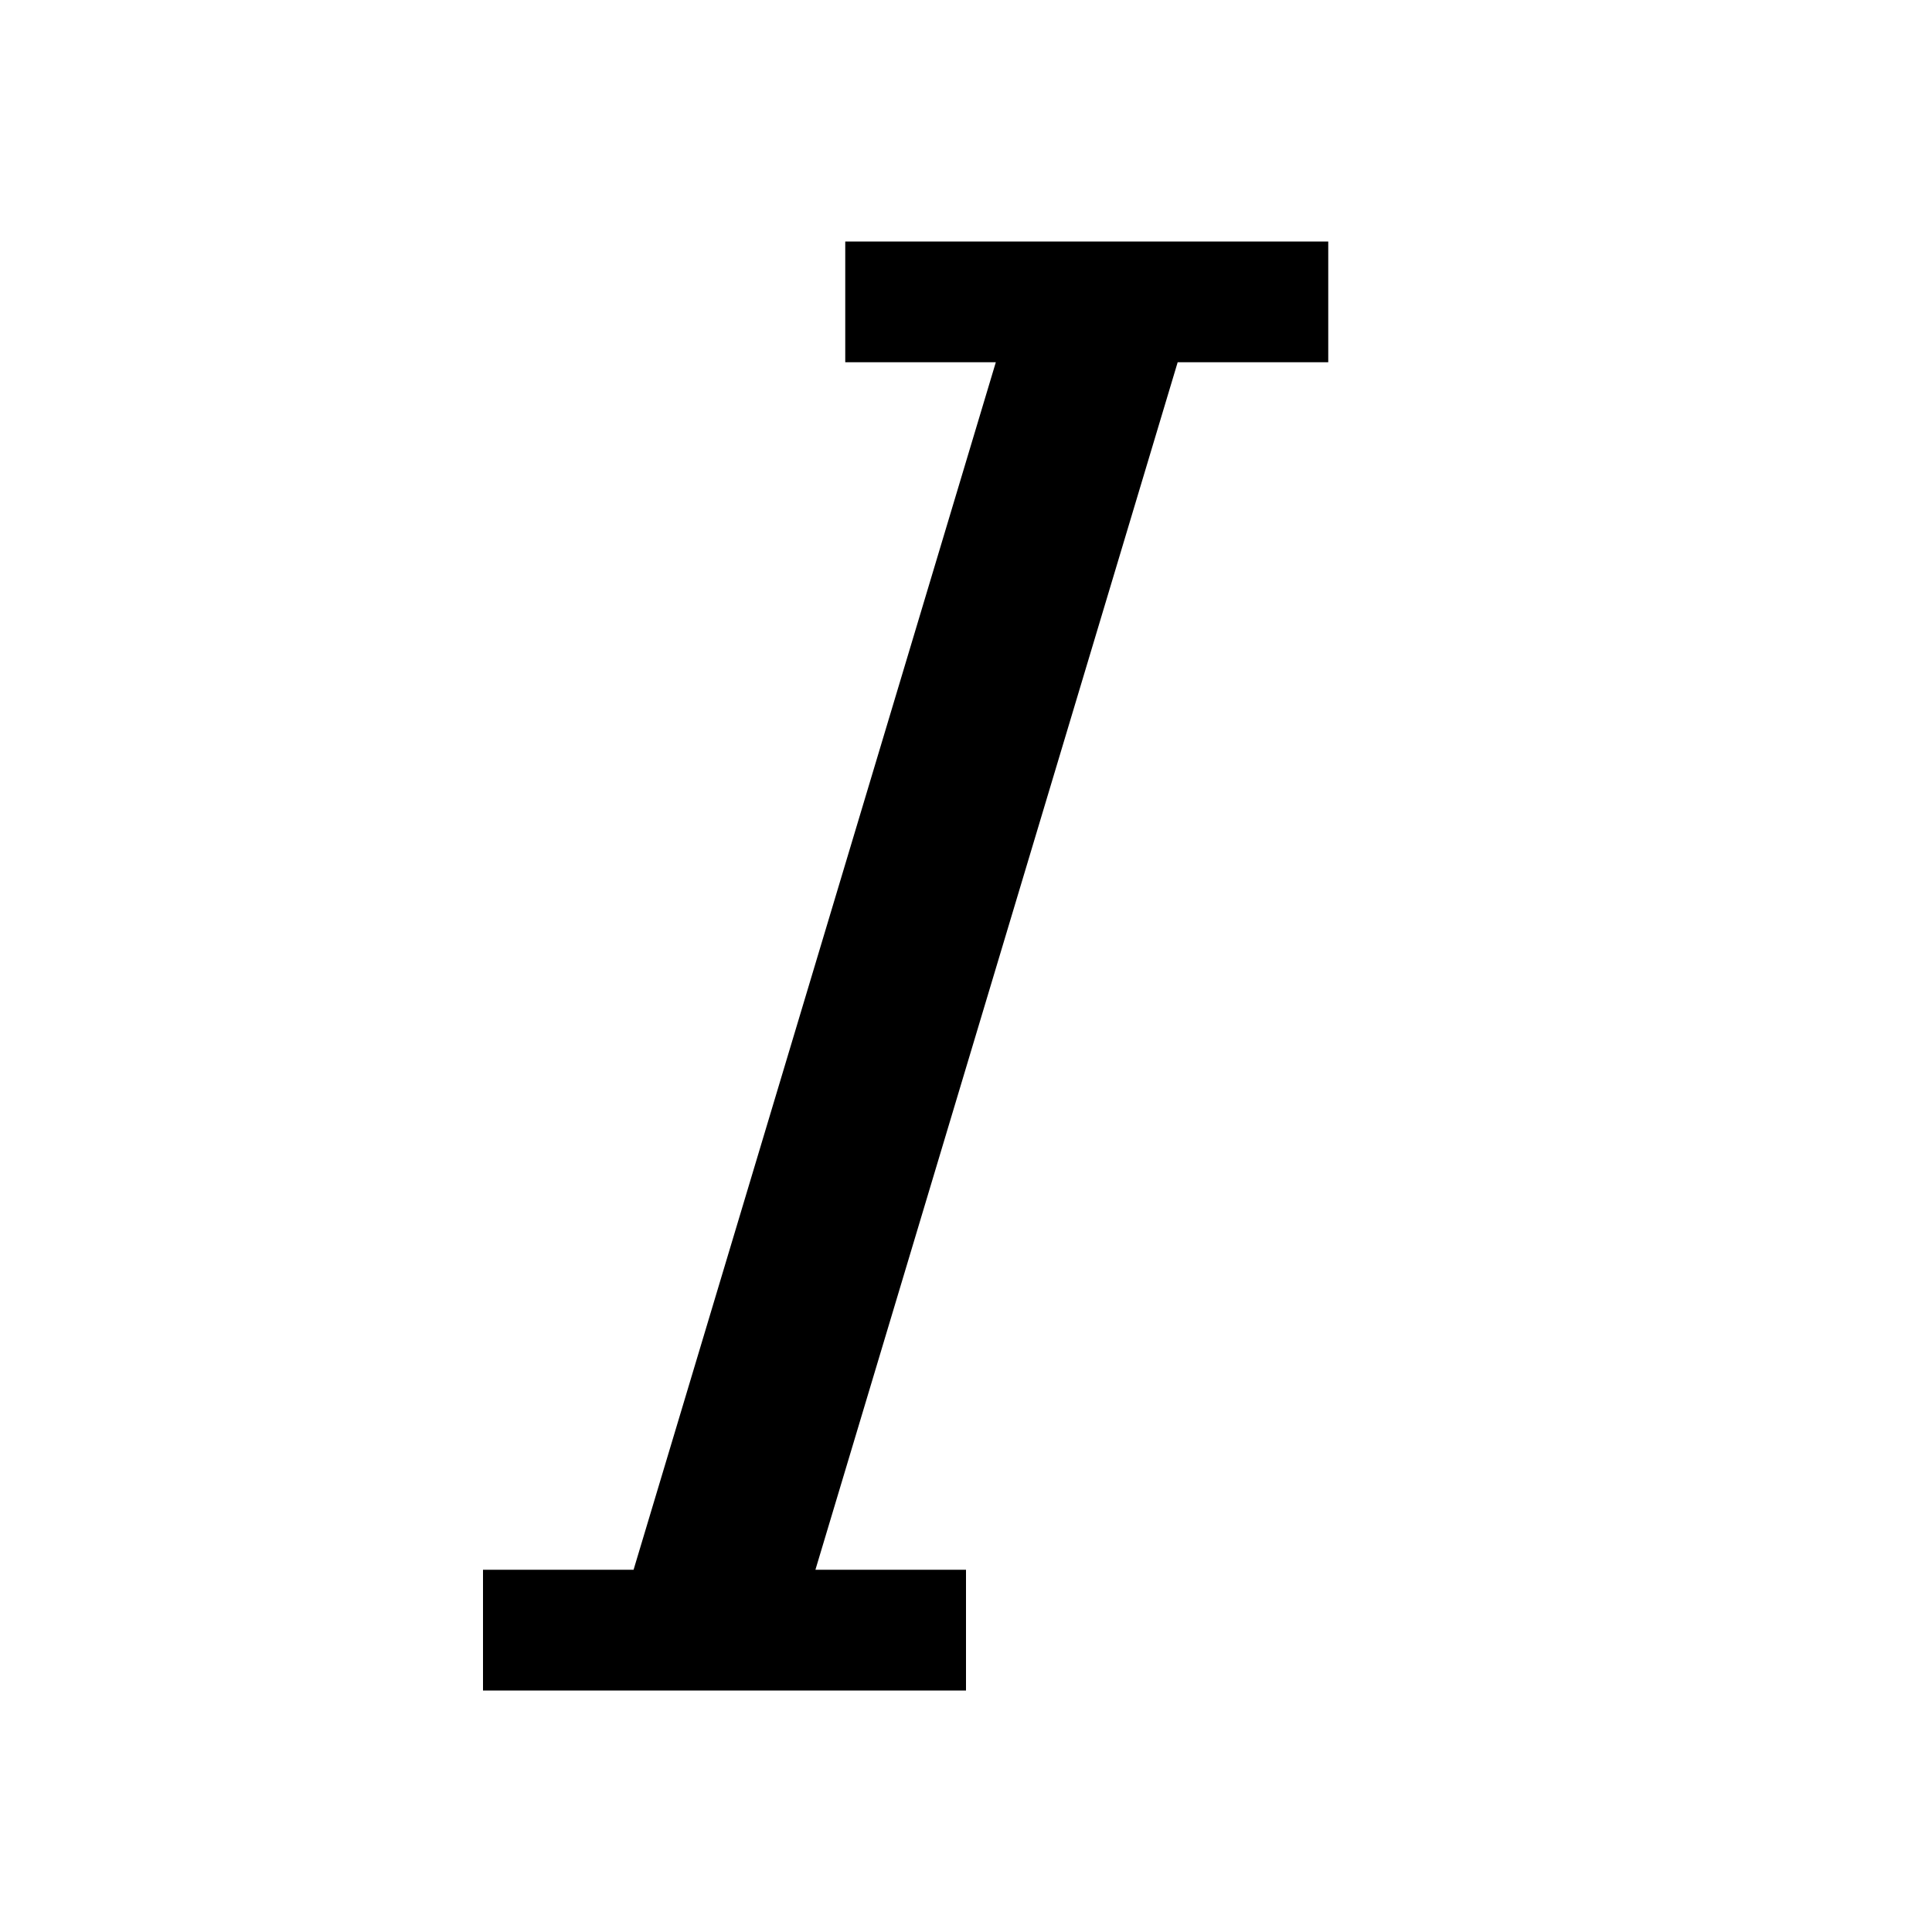 <svg xmlns="http://www.w3.org/2000/svg" xmlns:xlink="http://www.w3.org/1999/xlink" id="Calque_1" width="16" height="16" x="0" y="0" enable-background="new 0 0 16 16" version="1.1" viewBox="0 0 16 16" xml:space="preserve"><g><path d="M7,3V2h4v1H9.753l-3,10H8v1H4v-1h1.247l3-10H7z"/></g></svg>